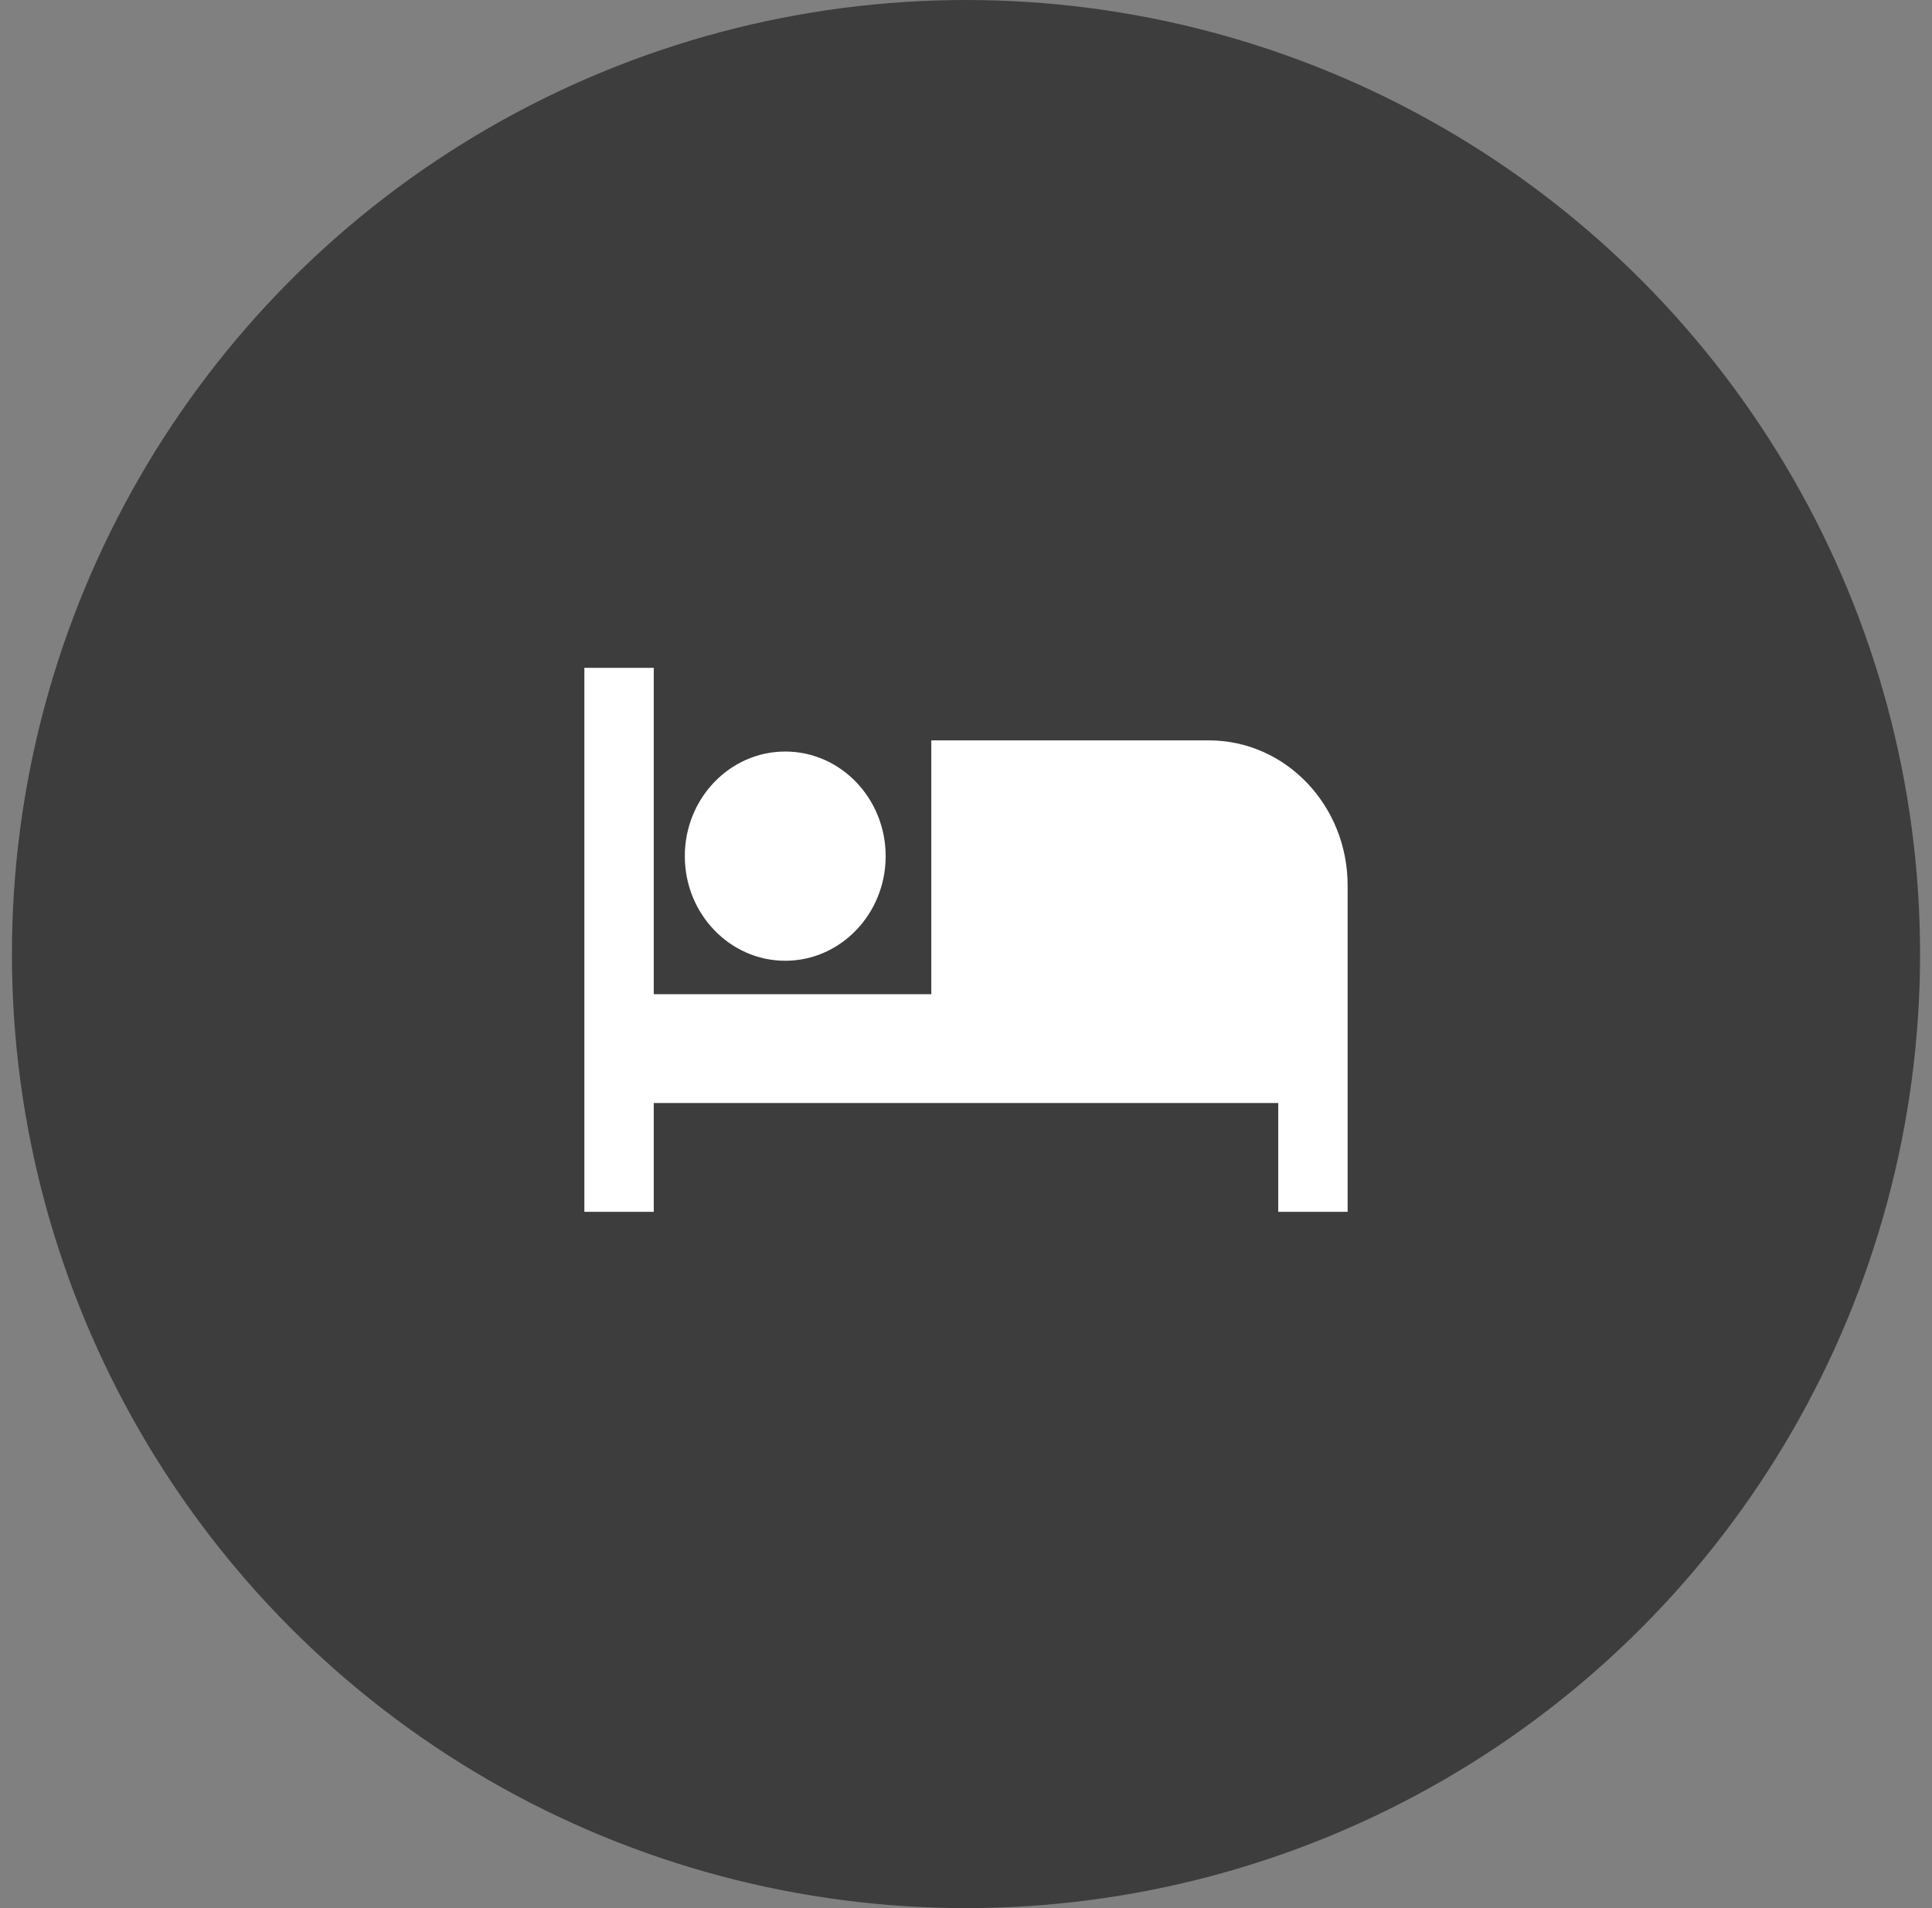 <?xml version="1.0" encoding="UTF-8"?>
<svg width="81px" height="80px" viewBox="0 0 81 80" version="1.1" xmlns="http://www.w3.org/2000/svg" xmlns:xlink="http://www.w3.org/1999/xlink">
    <rect x="0" y="0" width="81" height="80" fill="#808080" stroke="none"/>
    <!-- Generator: Sketch 49.2 (51160) - http://www.bohemiancoding.com/sketch -->
    <title>Group 9</title>
    <desc>Created with Sketch.</desc>
    <defs></defs>
    <g id="Page-1" stroke="none" stroke-width="1" fill="none" fill-rule="evenodd">
        <g id="Anonymous_ReviewItinerary_Edit" transform="translate(-147, -519)">
            <g id="Group-9" transform="translate(147, 519)">
                <circle id="Background" fill="#3D3D3D" cx="40.5" cy="40" r="40"></circle>
                <g id="bed" transform="translate(24.5, 28)" fill="#FFFFFF" fill-rule="nonzero">
                    <g id="Group-26">
                        <path d="M8.421,12.281 C10.744,12.281 12.632,10.314 12.632,7.895 C12.632,5.475 10.744,3.509 8.421,3.509 C6.098,3.509 4.211,5.475 4.211,7.895 C4.211,10.314 6.098,12.281 8.421,12.281 Z" id="Shape"></path>
                        <path d="M26.182,3.041 L14.545,3.041 L14.545,13.684 L2.909,13.684 L2.909,0 L0,0 L0,22.807 L2.909,22.807 L2.909,18.246 L29.091,18.246 L29.091,22.807 L32,22.807 L32,9.123 C32,5.763 29.396,3.041 26.182,3.041 Z" id="Shape"></path>
                    </g>
                </g>
            </g>
        </g>
    </g>
</svg>